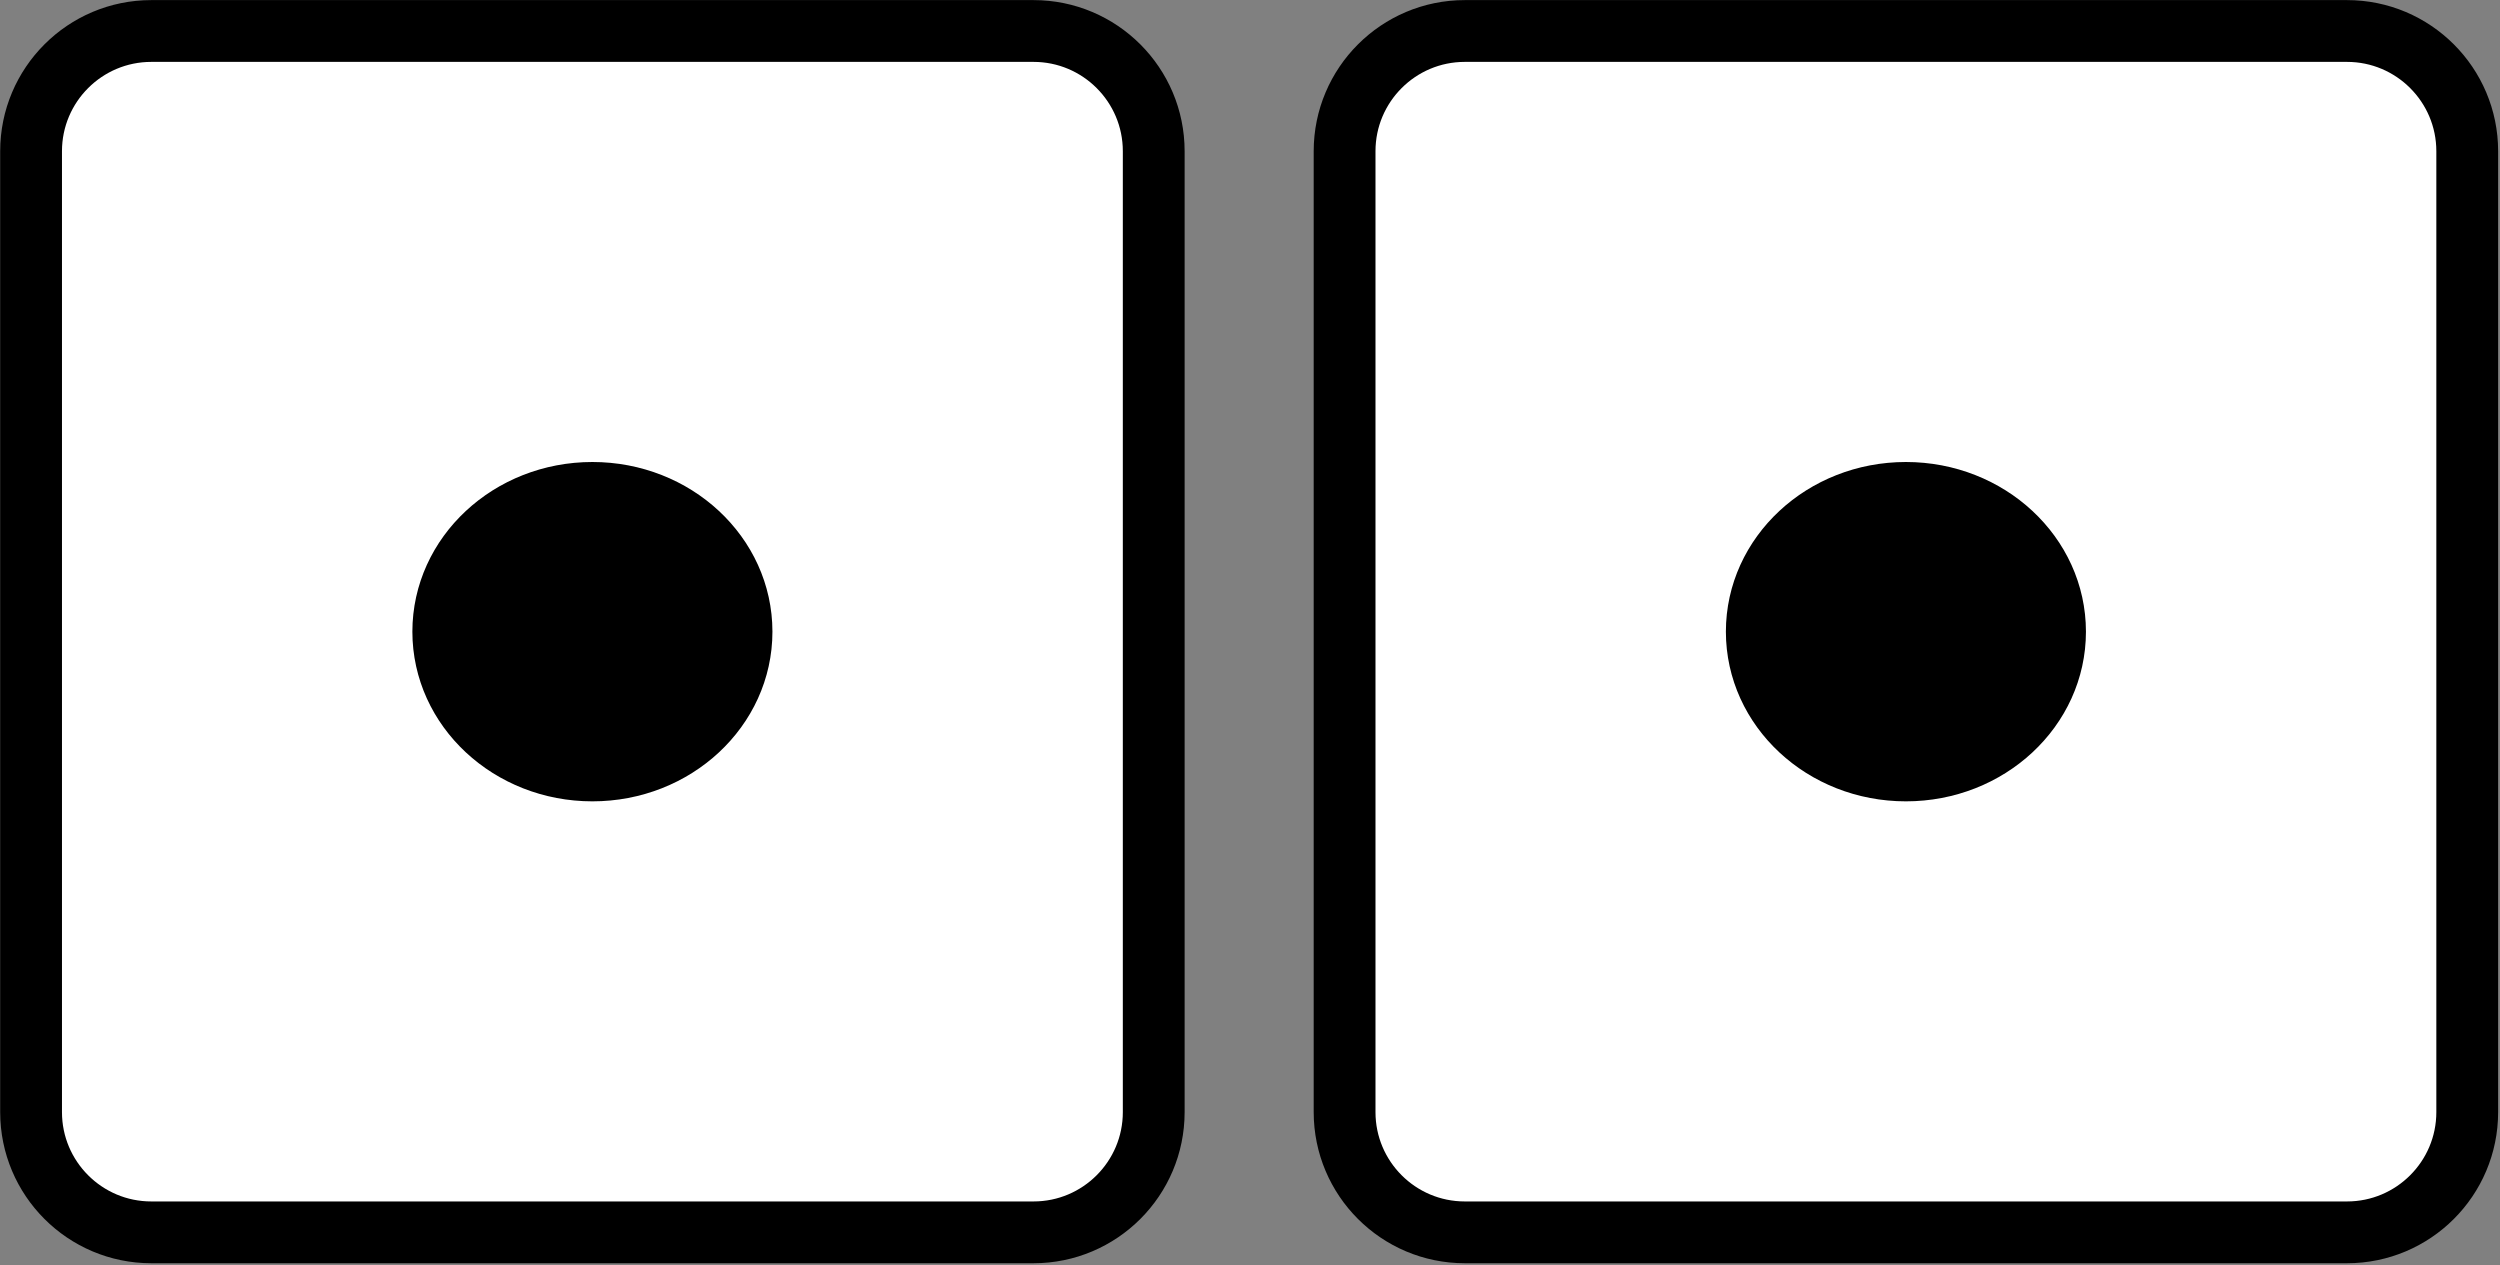 <?xml version="1.0" encoding="UTF-8" standalone="no"?>
<!DOCTYPE svg PUBLIC "-//W3C//DTD SVG 1.1//EN" "http://www.w3.org/Graphics/SVG/1.1/DTD/svg11.dtd">
<svg width="100%" height="100%" viewBox="0 0 243 123" version="1.1" xmlns="http://www.w3.org/2000/svg" xmlns:xlink="http://www.w3.org/1999/xlink" xml:space="preserve" xmlns:serif="http://www.serif.com/" style="fill-rule:evenodd;clip-rule:evenodd;stroke-linecap:round;stroke-linejoin:round;stroke-miterlimit:1.5;">
    <rect x="0" y="0" width="243" height="123" fill="#808080" stroke="none"/>
    <g transform="matrix(1,0,0,1,-61.679,-35.822)">
        <g transform="matrix(0.41,0,0,0.41,38.182,22.918)">
            <g id="One">
                <g transform="matrix(1,0,0,1,-318.667,-208.667)">
                    <path d="M649.494,275.99C649.494,260.259 636.723,247.488 620.992,247.488L411.847,247.488C396.116,247.488 383.345,260.259 383.345,275.99L383.345,503.795C383.345,519.526 396.116,532.297 411.847,532.297L620.992,532.297C636.723,532.297 649.494,519.526 649.494,503.795L649.494,275.99Z" style="fill:white;stroke:black;stroke-width:14.65px;"/>
                </g>
                <g transform="matrix(1,0,0,1,-311.301,-198.355)">
                    <ellipse cx="509.054" cy="379.581" rx="35.355" ry="32.9" style="stroke:black;stroke-width:14.65px;"/>
                </g>
            </g>
        </g>
        <g transform="matrix(0.41,0,0,0.41,165.855,22.918)">
            <g id="One1" serif:id="One">
                <g transform="matrix(1,0,0,1,-318.667,-208.667)">
                    <path d="M649.494,275.99C649.494,260.259 636.723,247.488 620.992,247.488L411.847,247.488C396.116,247.488 383.345,260.259 383.345,275.99L383.345,503.795C383.345,519.526 396.116,532.297 411.847,532.297L620.992,532.297C636.723,532.297 649.494,519.526 649.494,503.795L649.494,275.99Z" style="fill:white;stroke:black;stroke-width:14.65px;"/>
                </g>
                <g transform="matrix(1,0,0,1,-311.301,-198.355)">
                    <ellipse cx="509.054" cy="379.581" rx="35.355" ry="32.9" style="stroke:black;stroke-width:14.65px;"/>
                </g>
            </g>
        </g>
    </g>
</svg>
